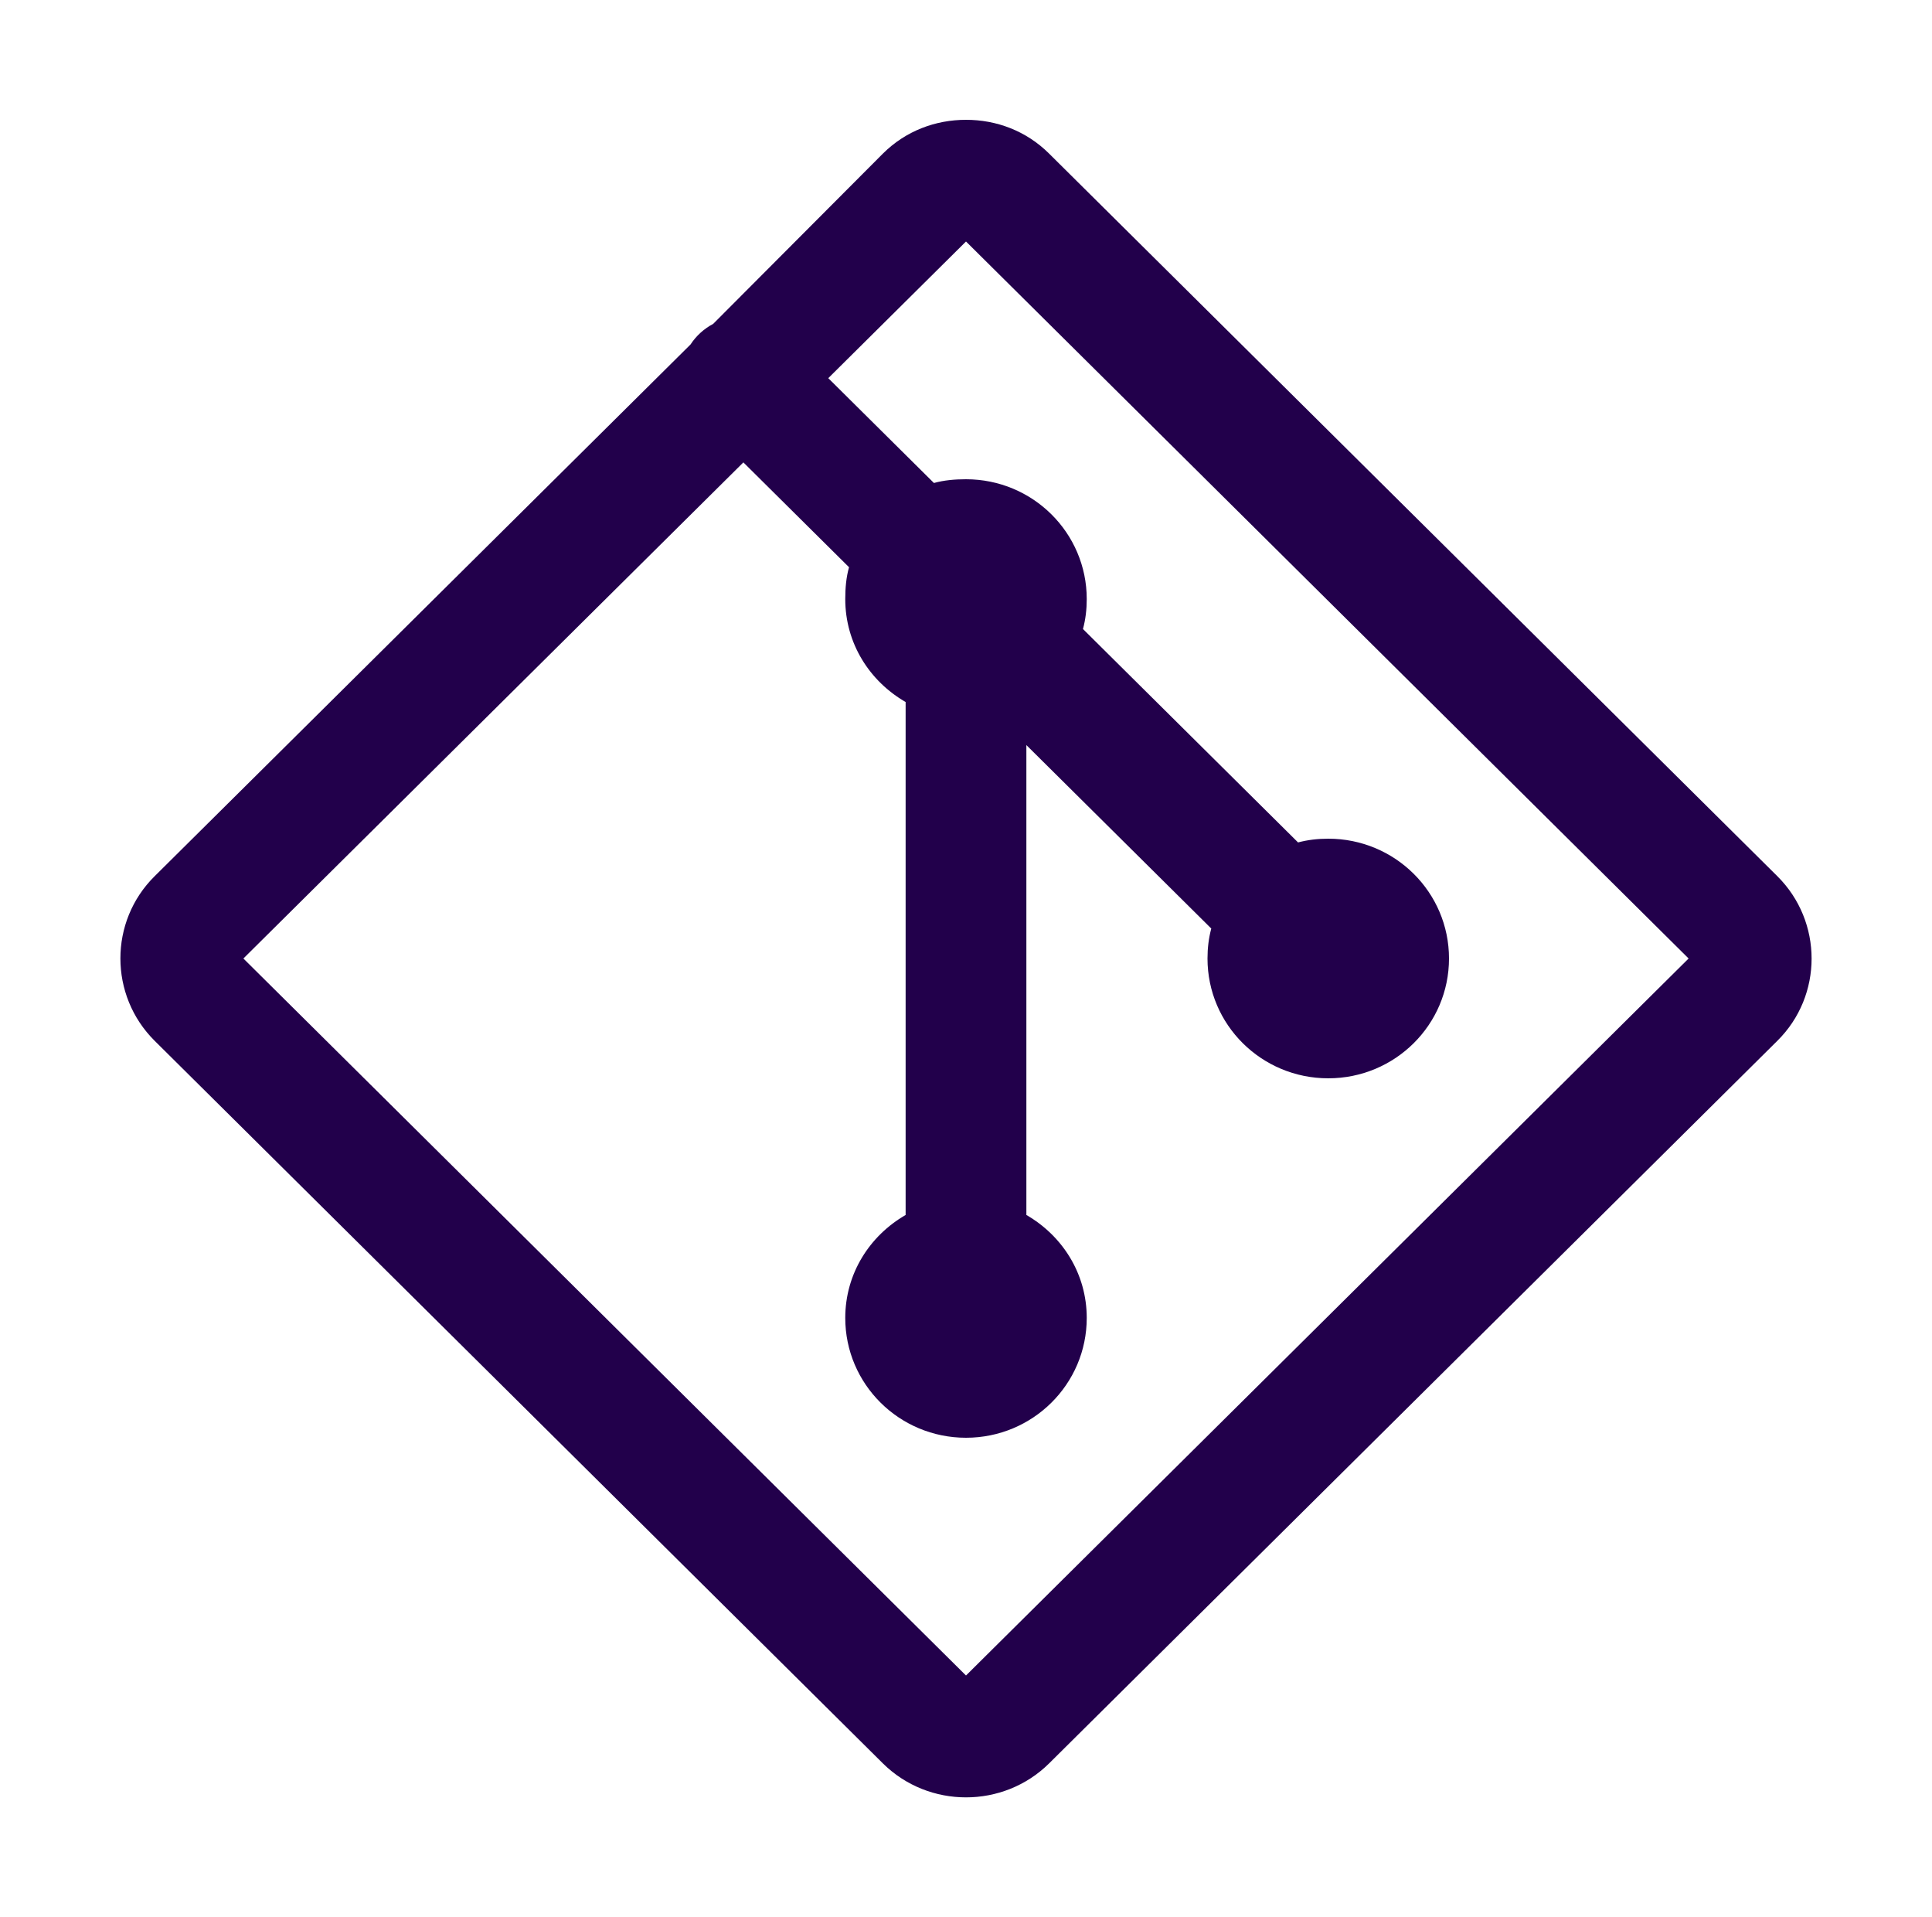 <svg width="125" height="124" viewBox="0 0 125 124" fill="none" xmlns="http://www.w3.org/2000/svg">
<path d="M62.5 7.75C60.532 7.75 58.609 8.461 57.129 9.93L46.143 20.949C45.547 21.267 45.044 21.721 44.678 22.281L10.01 56.672C7.05 59.593 7.05 64.392 10.01 67.328L57.129 114.07C60.089 116.992 64.911 116.992 67.871 114.07L114.99 67.328C117.95 64.407 117.95 59.608 114.99 56.672L67.871 9.93C66.391 8.461 64.468 7.75 62.5 7.75ZM62.5 15.621L109.253 62L62.5 108.379L15.747 62L48.096 29.91L54.932 36.691C54.748 37.342 54.688 38.039 54.688 38.75C54.688 41.611 56.259 44.063 58.594 45.41V78.59C56.259 79.937 54.688 82.389 54.688 85.25C54.688 89.534 58.182 93 62.5 93C66.818 93 70.312 89.534 70.312 85.25C70.312 82.389 68.741 79.937 66.406 78.59V48.195L78.369 60.062C78.201 60.683 78.125 61.334 78.125 62C78.125 66.284 81.619 69.75 85.938 69.75C90.256 69.75 93.75 66.284 93.75 62C93.75 57.716 90.256 54.25 85.938 54.25C85.266 54.25 84.61 54.326 83.984 54.492L70.068 40.688C70.236 40.067 70.312 39.416 70.312 38.75C70.312 34.466 66.818 31 62.5 31C61.783 31 61.081 31.061 60.425 31.242L53.589 24.461L62.5 15.621Z" fill="#22004B"/>
</svg>
